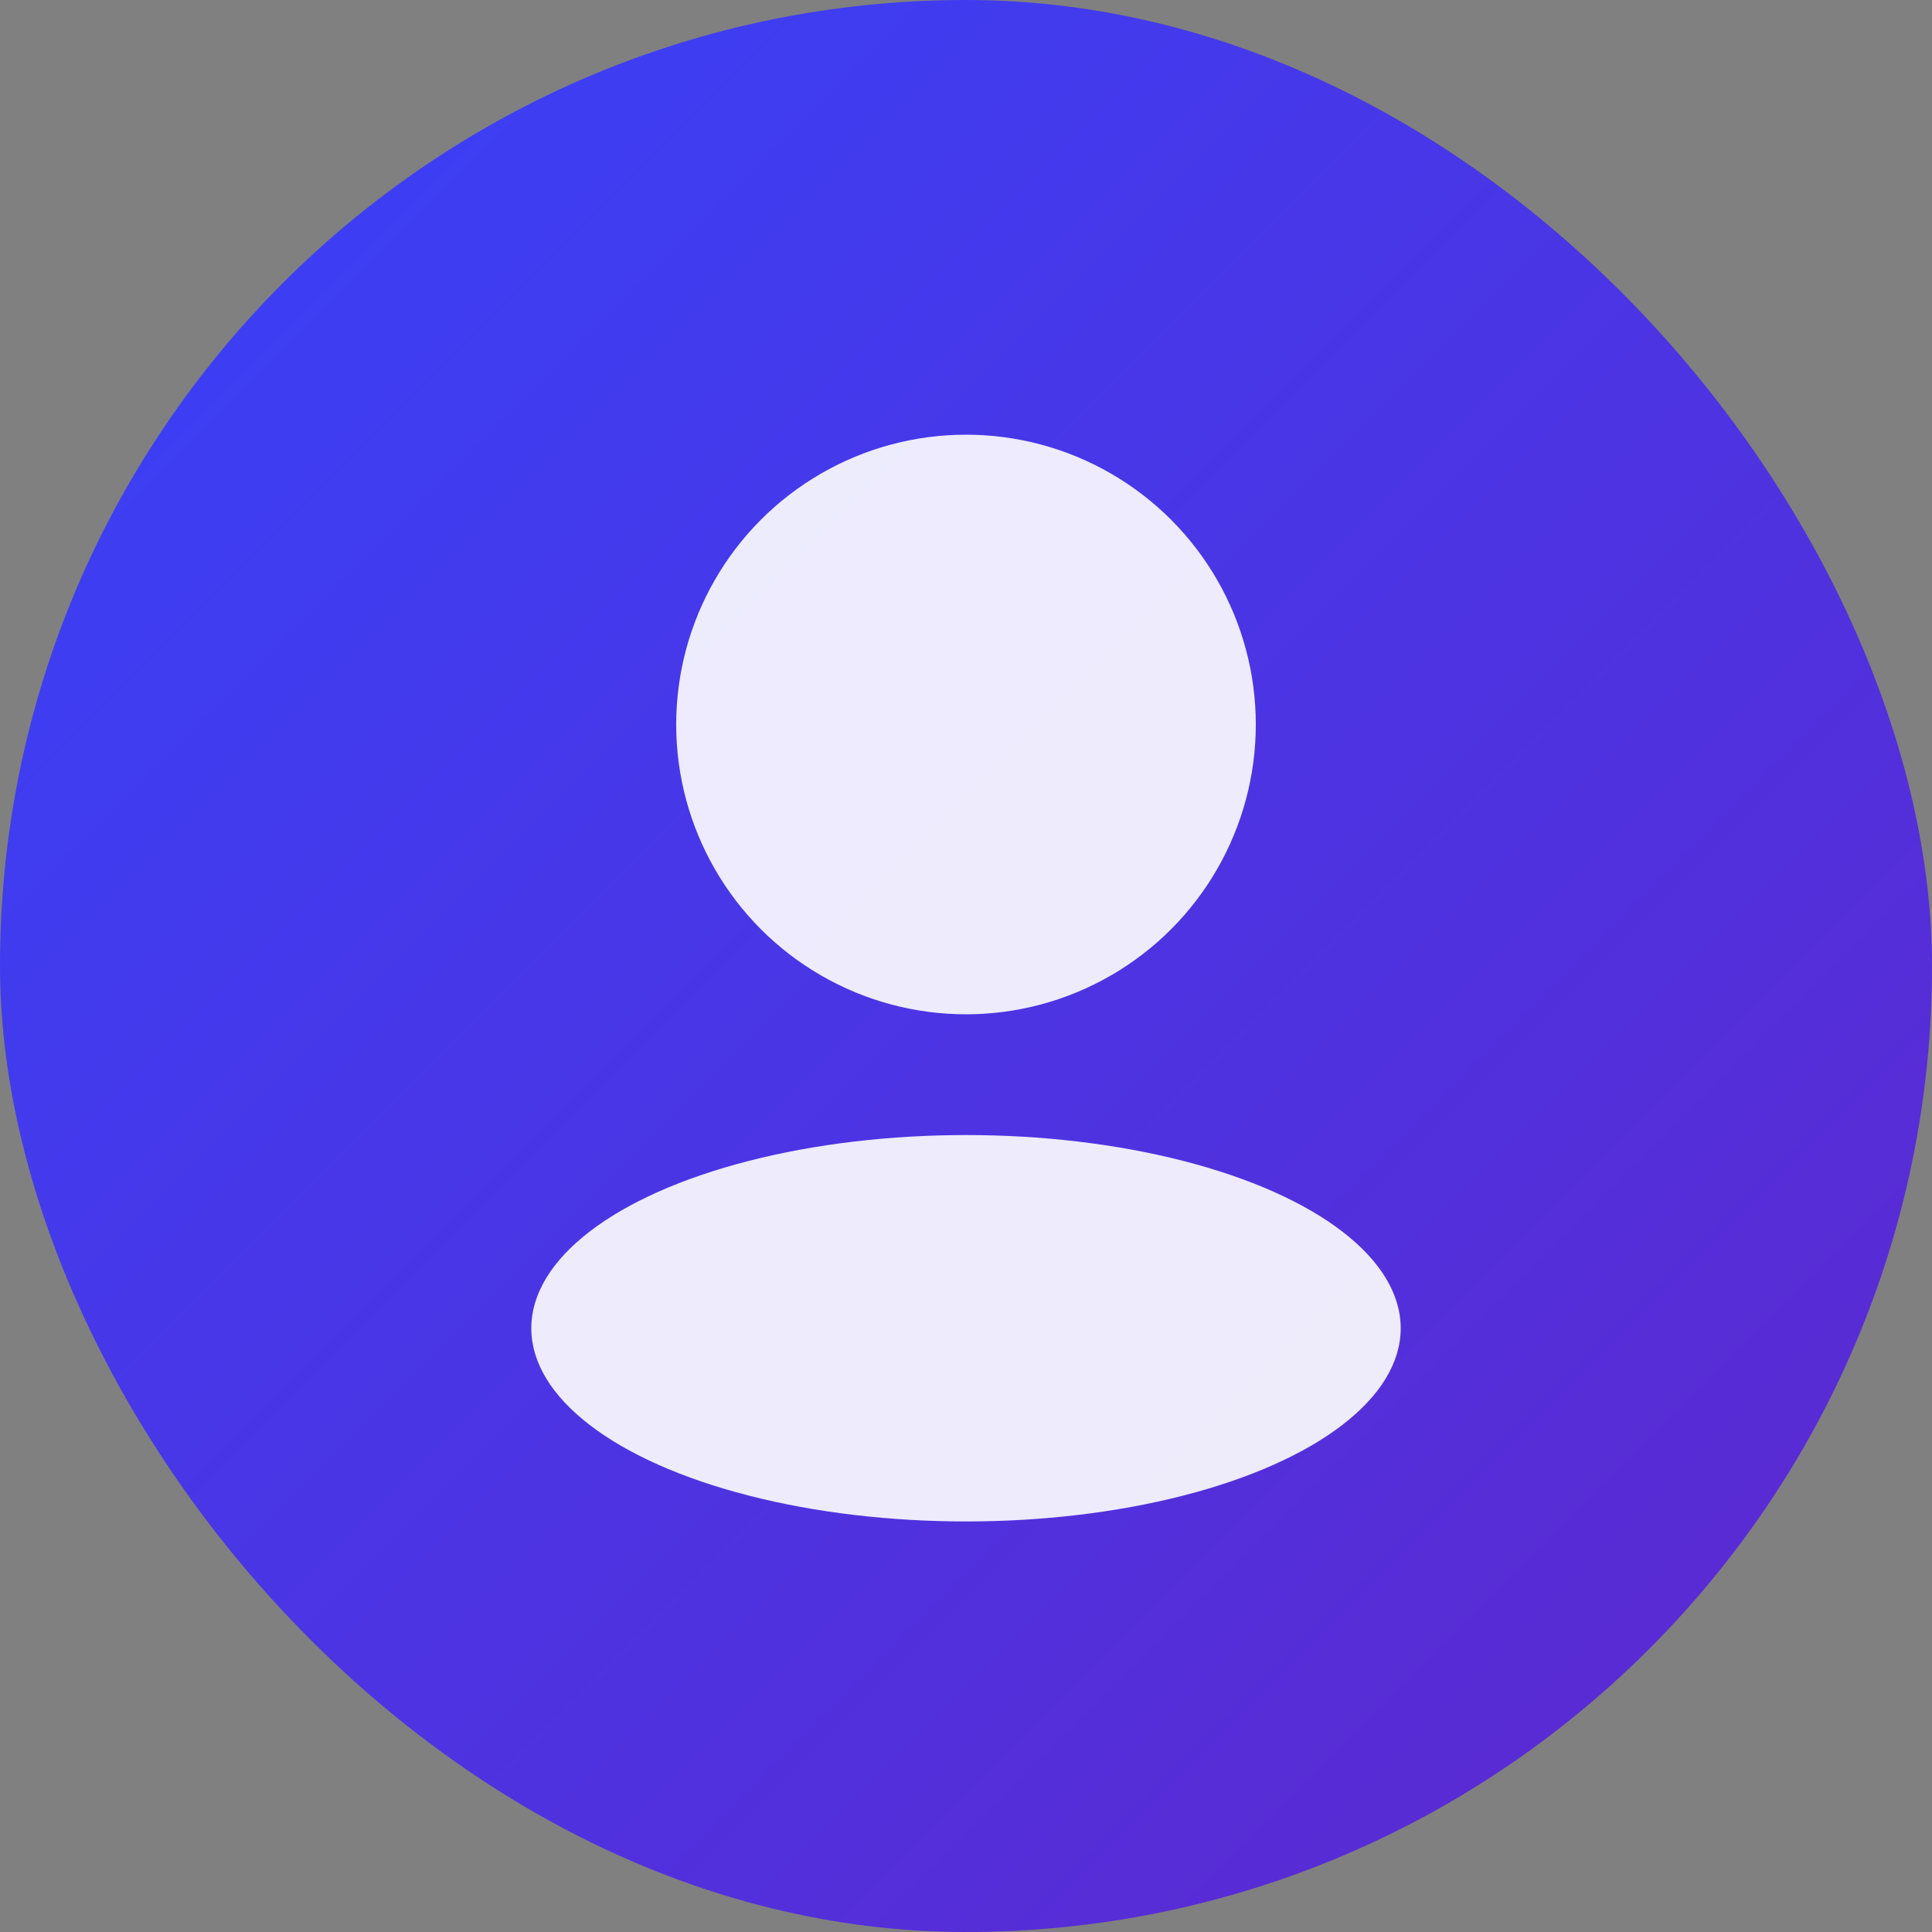 <!-- Student Avatar for Testimonials -->
<svg width="80" height="80" xmlns="http://www.w3.org/2000/svg">
  <rect width="100%" height="100%" fill="#808080" stroke="none"/>
  <defs>
    <linearGradient id="studentGrad1" x1="0%" y1="0%" x2="100%" y2="100%">
      <stop offset="0%" style="stop-color:#3742fa;stop-opacity:1" />
      <stop offset="100%" style="stop-color:#5f27cd;stop-opacity:1" />
    </linearGradient>
  </defs>
  <rect width="80" height="80" rx="40" fill="url(#studentGrad1)"/>
  <circle cx="40" cy="30" r="12" fill="white" opacity="0.9"/>
  <ellipse cx="40" cy="55" rx="18" ry="8" fill="white" opacity="0.9"/>
</svg>
